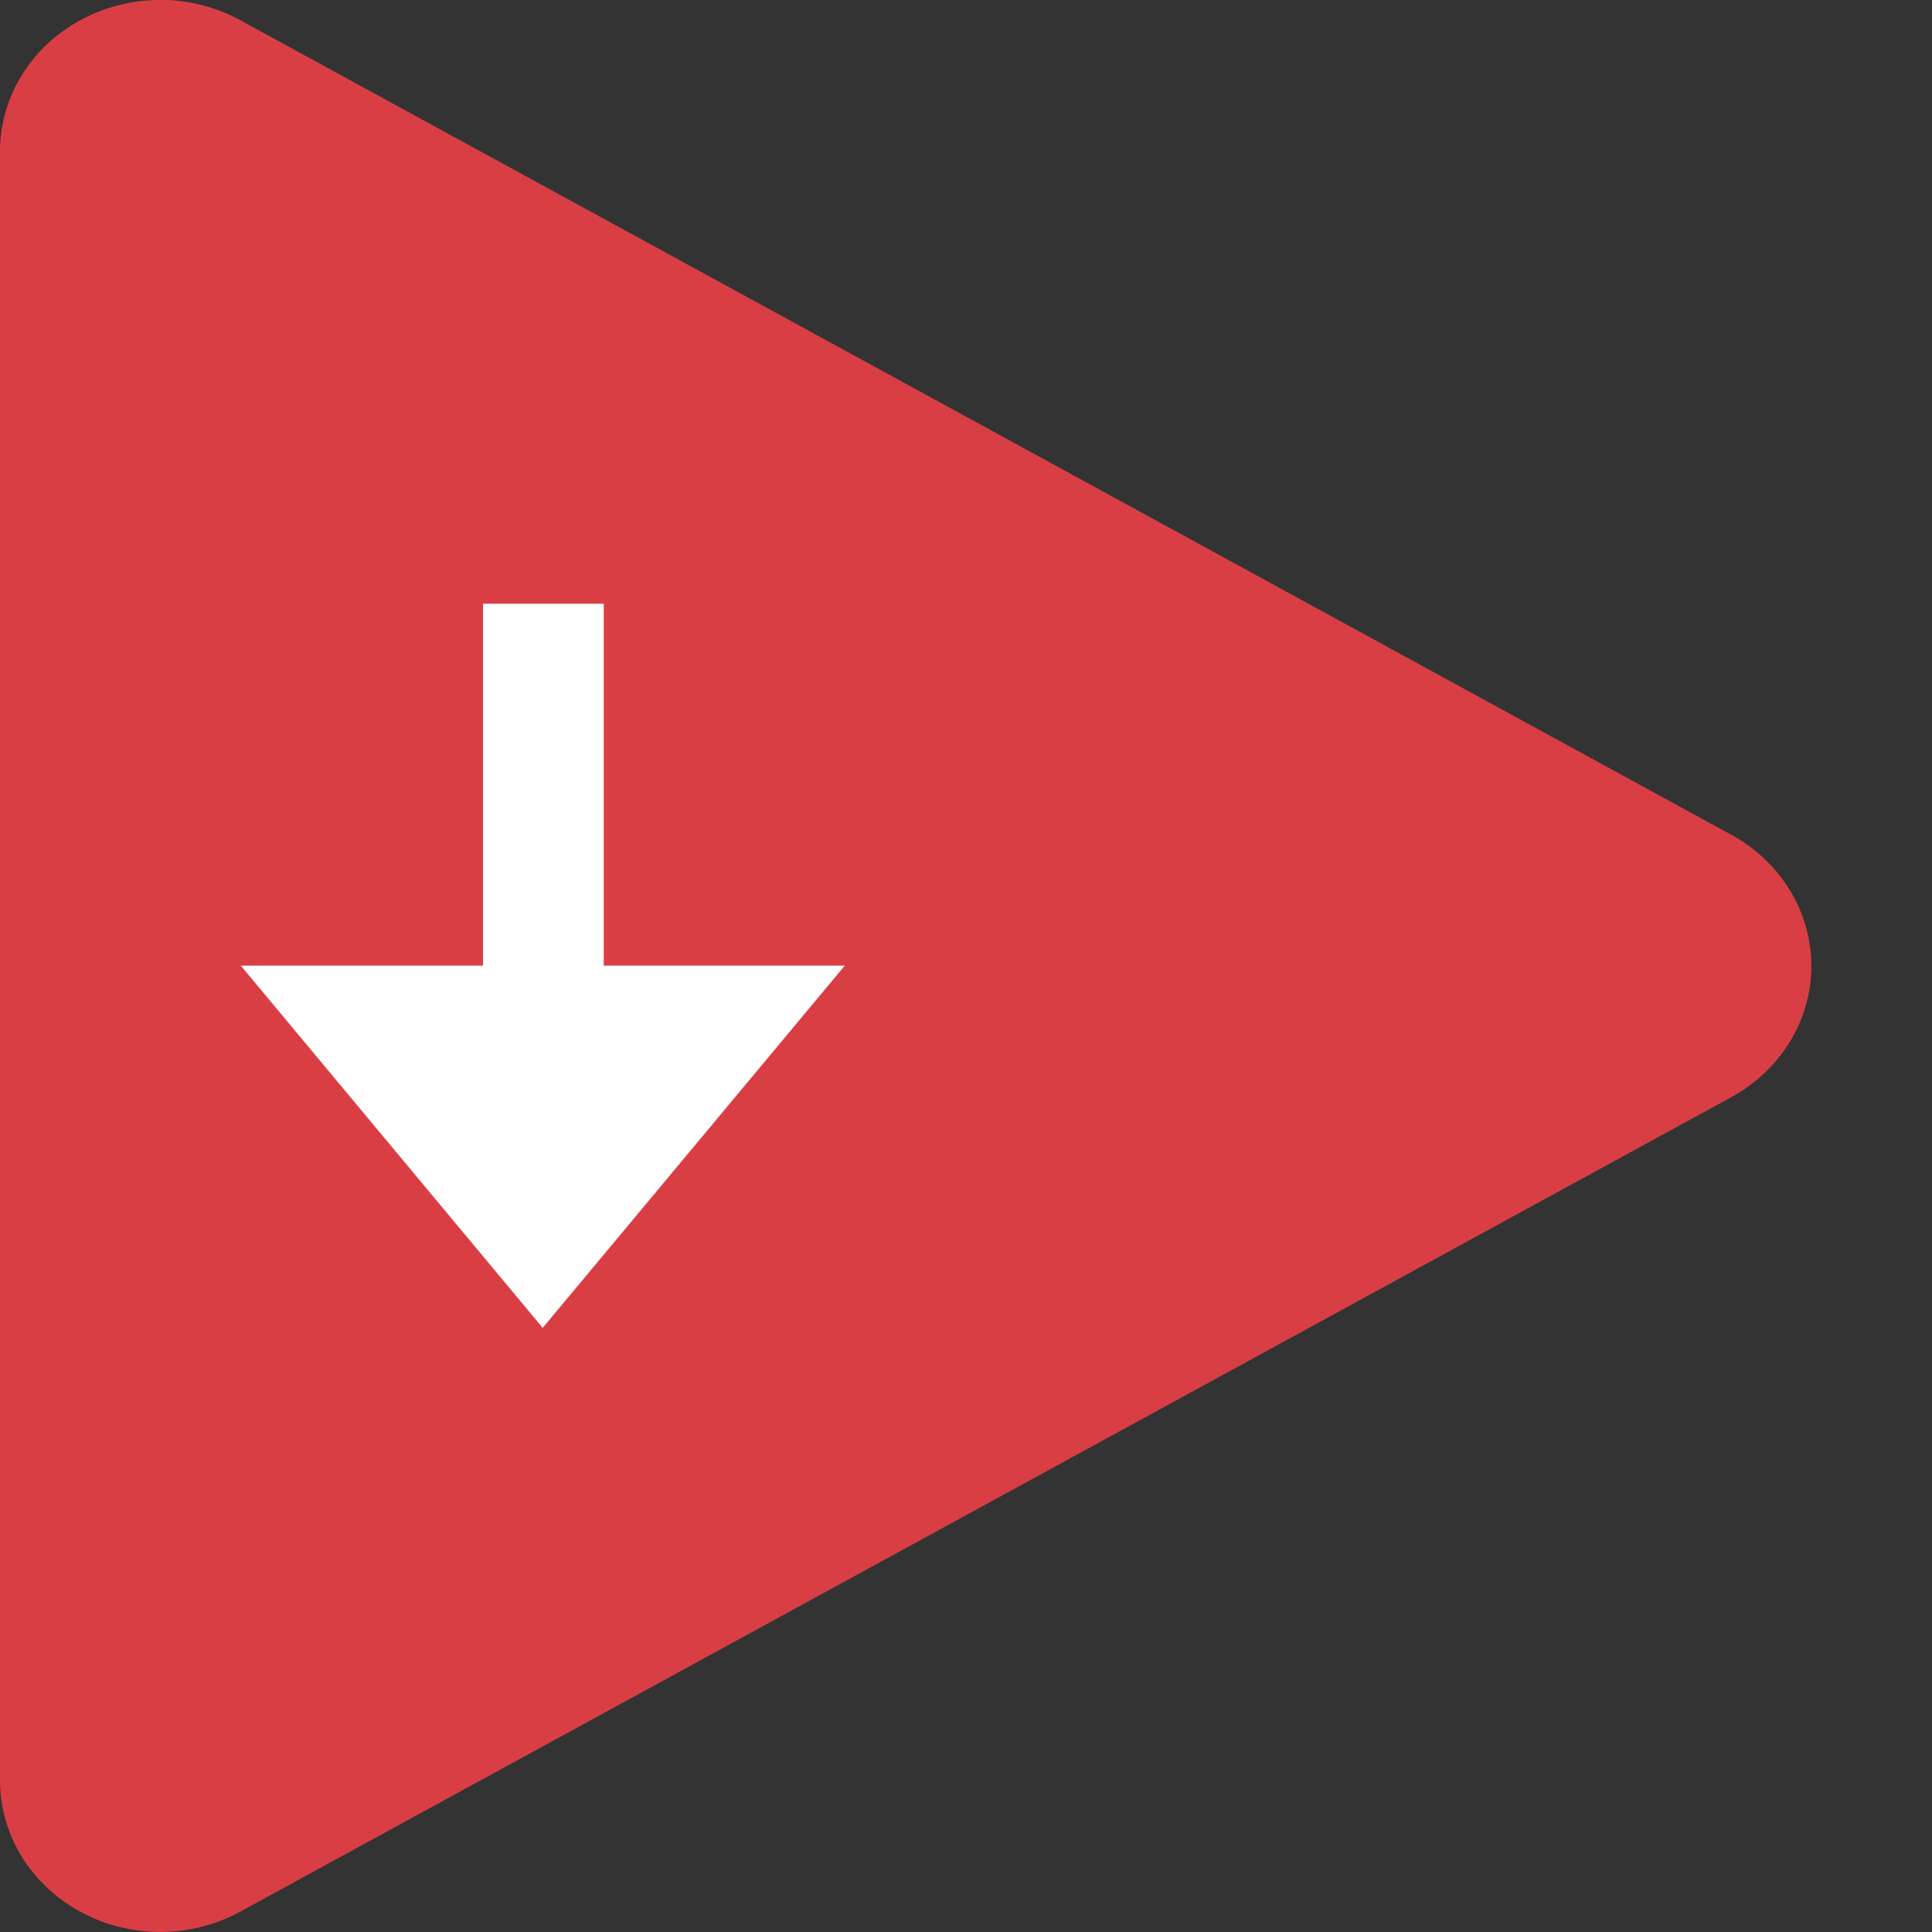 <svg width="16" height="16" version="1" xmlns="http://www.w3.org/2000/svg">
 <rect width="100%" height="100%" fill="#333333" stroke="none"/>
 <path d="m1.358 3.380725e-4a1.327 1.255 0 0 0 -1.358 1.255v13.49a1.327 1.255 0 0 0 1.99 1.086l6.173-3.372 6.173-3.372a1.327 1.255 0 0 0 0 -2.175l-6.173-3.373-6.173-3.372a1.327 1.255 0 0 0 -0.633 -0.168z" style="fill:#da3e45"/>
 <rect x="4" y="5" width="1" height="4" style="fill:#ffffff"/>
 <path transform="matrix(1.551 0 0 1.074 23.001 .204)" d="m-11.932 10.049-1.612-2.793 3.225-1e-7z" style="fill:#ffffff"/>
</svg>

